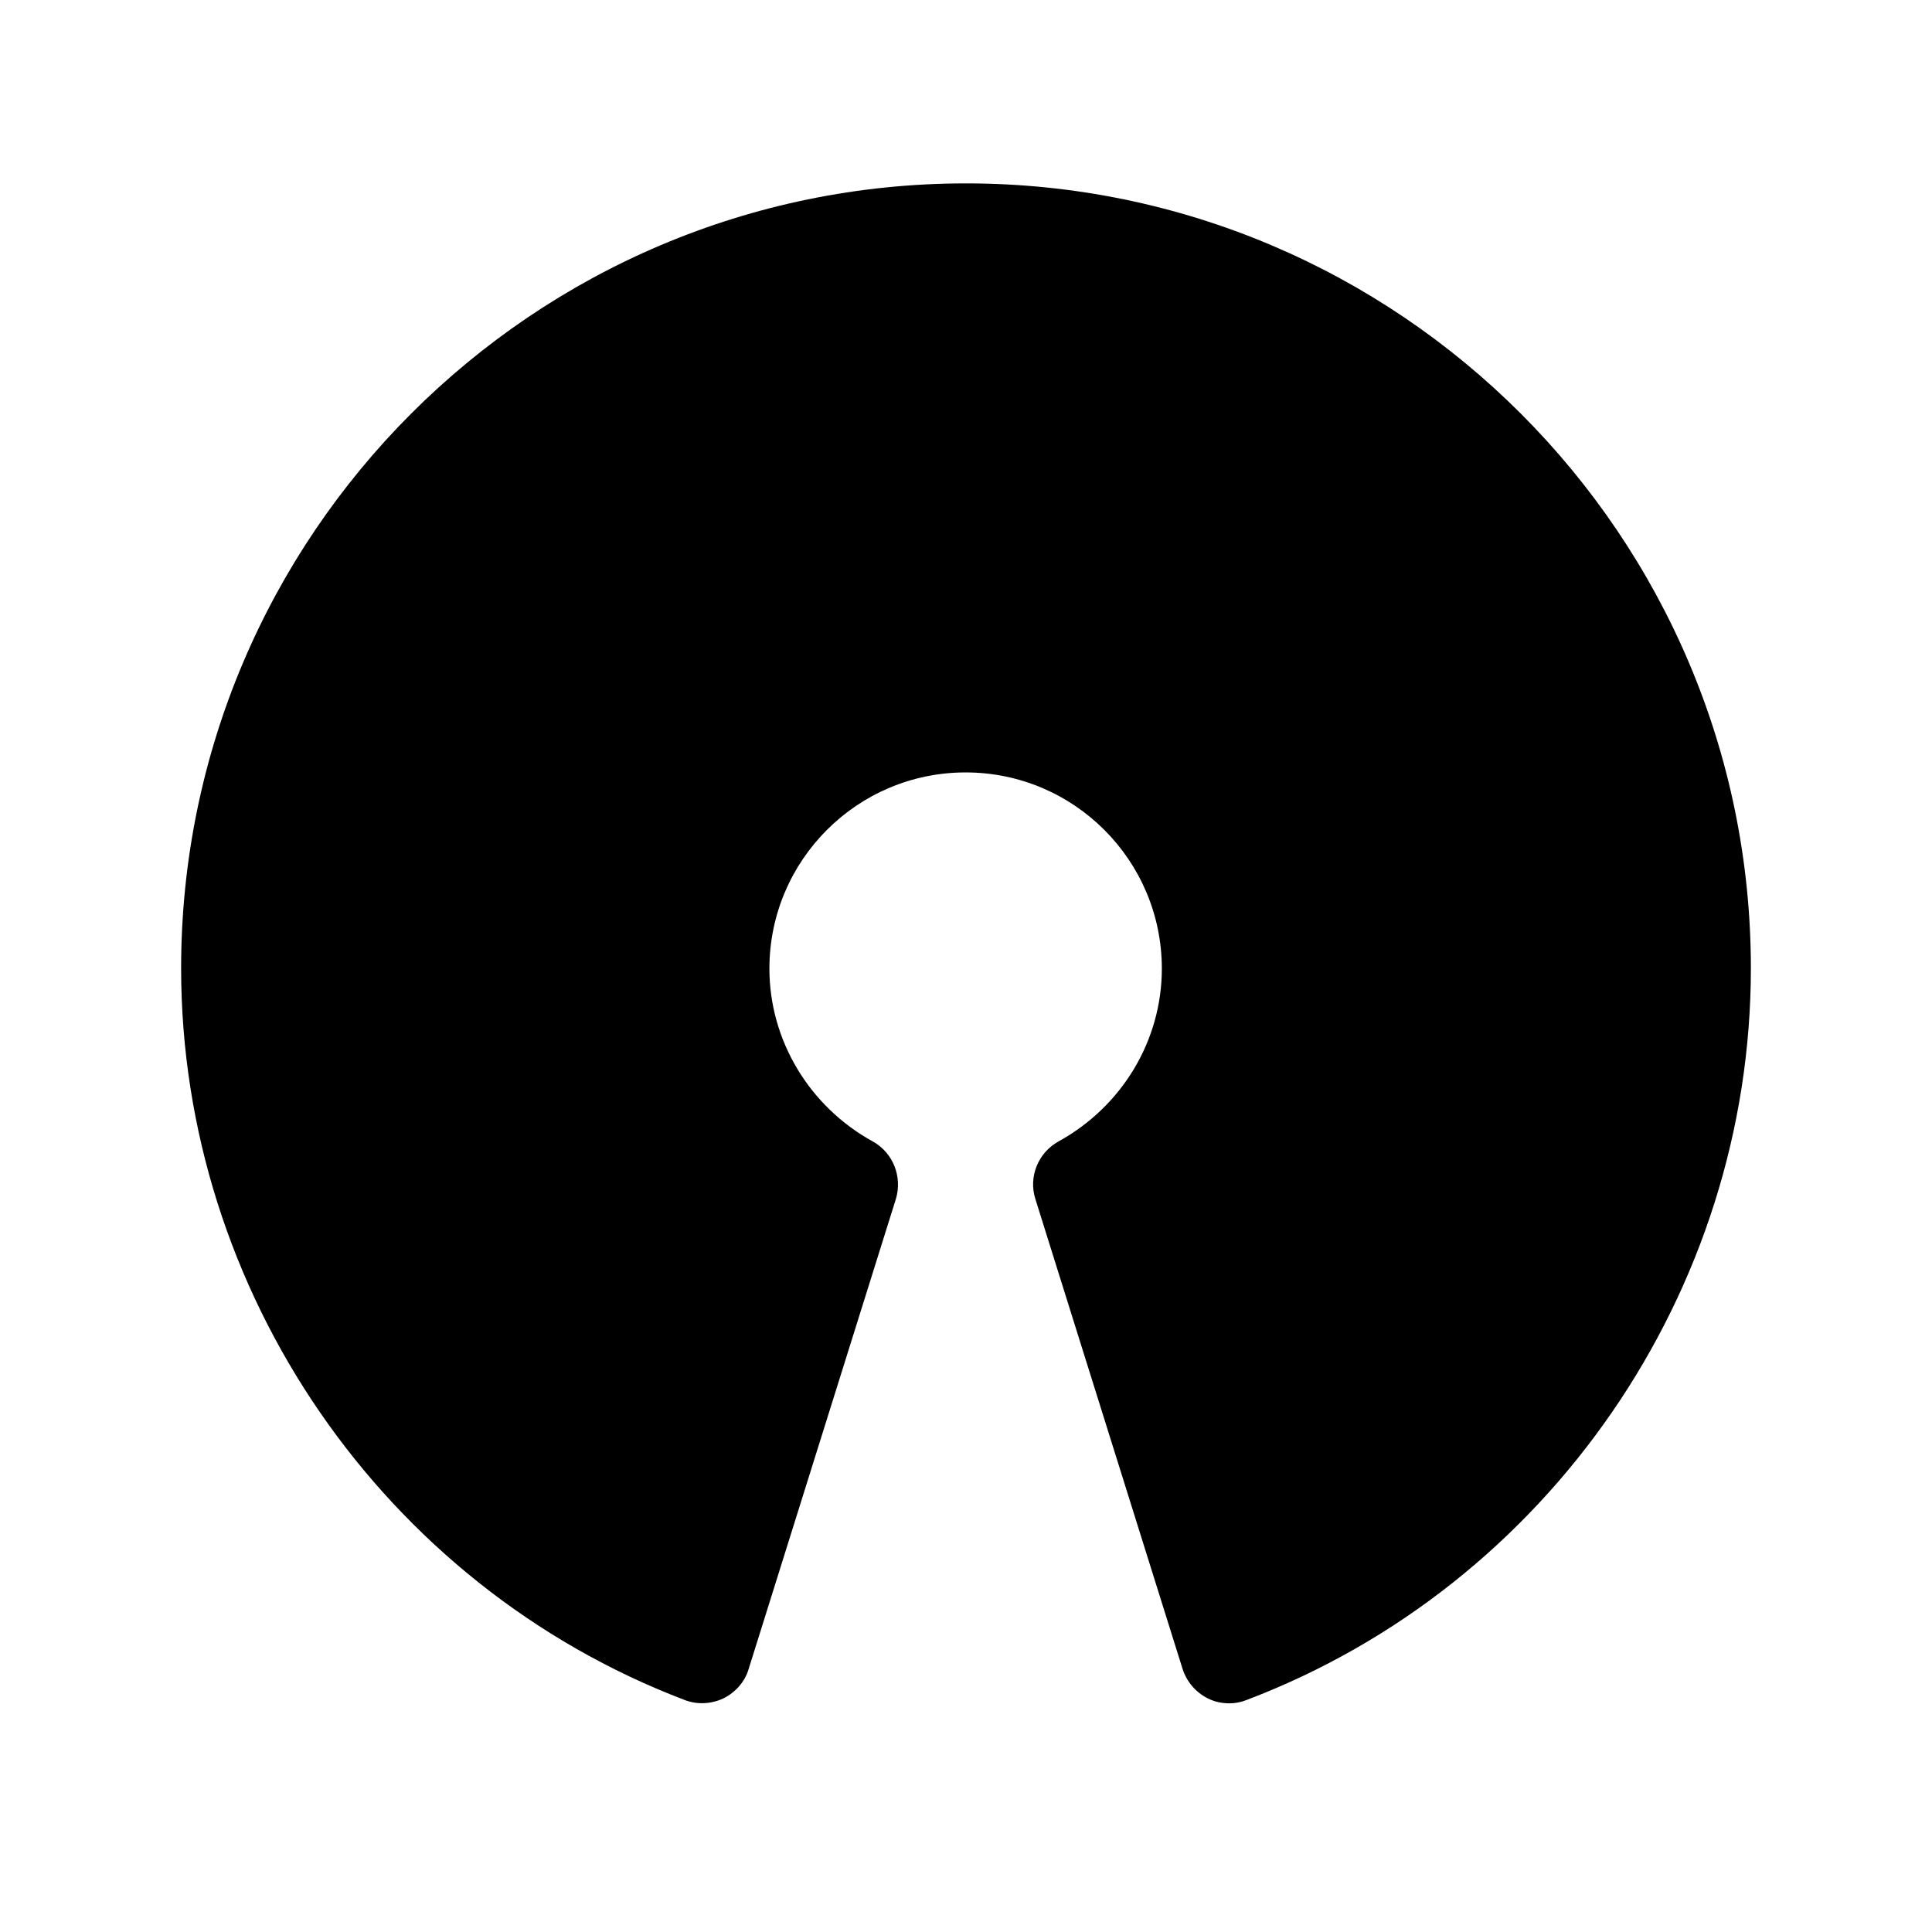 <?xml version="1.0" encoding="utf-8"?>
<!-- Generator: Adobe Illustrator 22.1.0, SVG Export Plug-In . SVG Version: 6.00 Build 0)  -->
<svg version="1.1" id="Ebene_1" xmlns="http://www.w3.org/2000/svg" xmlns:xlink="http://www.w3.org/1999/xlink" x="0px" y="0px"
	 viewBox="0 0 512 512" style="enable-background:new 0 0 512 512;" xml:space="preserve">
<title>ionicons-v5-l</title>
<g>
	<g>
		<path d="M256,48.6c-114.7,0-208,93.3-208,208c0,85.6,53.6,163.5,133.4,193.9c3.3,1.3,7.1,1.1,10.3-0.4c3.2-1.6,5.7-4.4,6.7-7.8
			l39-124.5c1.8-5.9-0.7-12.3-6.1-15.3c-16.9-9.3-27.4-26.9-27.4-45.8c0-28.7,23.3-52,52-52s52,23.3,52,52c0,19-10.5,36.5-27.4,45.8
			c-5.4,3-8,9.4-6.1,15.3l39,124.5c1.1,3.4,3.5,6.2,6.7,7.8c1.8,0.9,3.7,1.3,5.7,1.3c1.6,0,3.1-0.3,4.6-0.9
			C410.4,420.1,464,342.2,464,256.6C464,141.9,370.7,48.6,256,48.6z"/>
	</g>
</g>
</svg>
